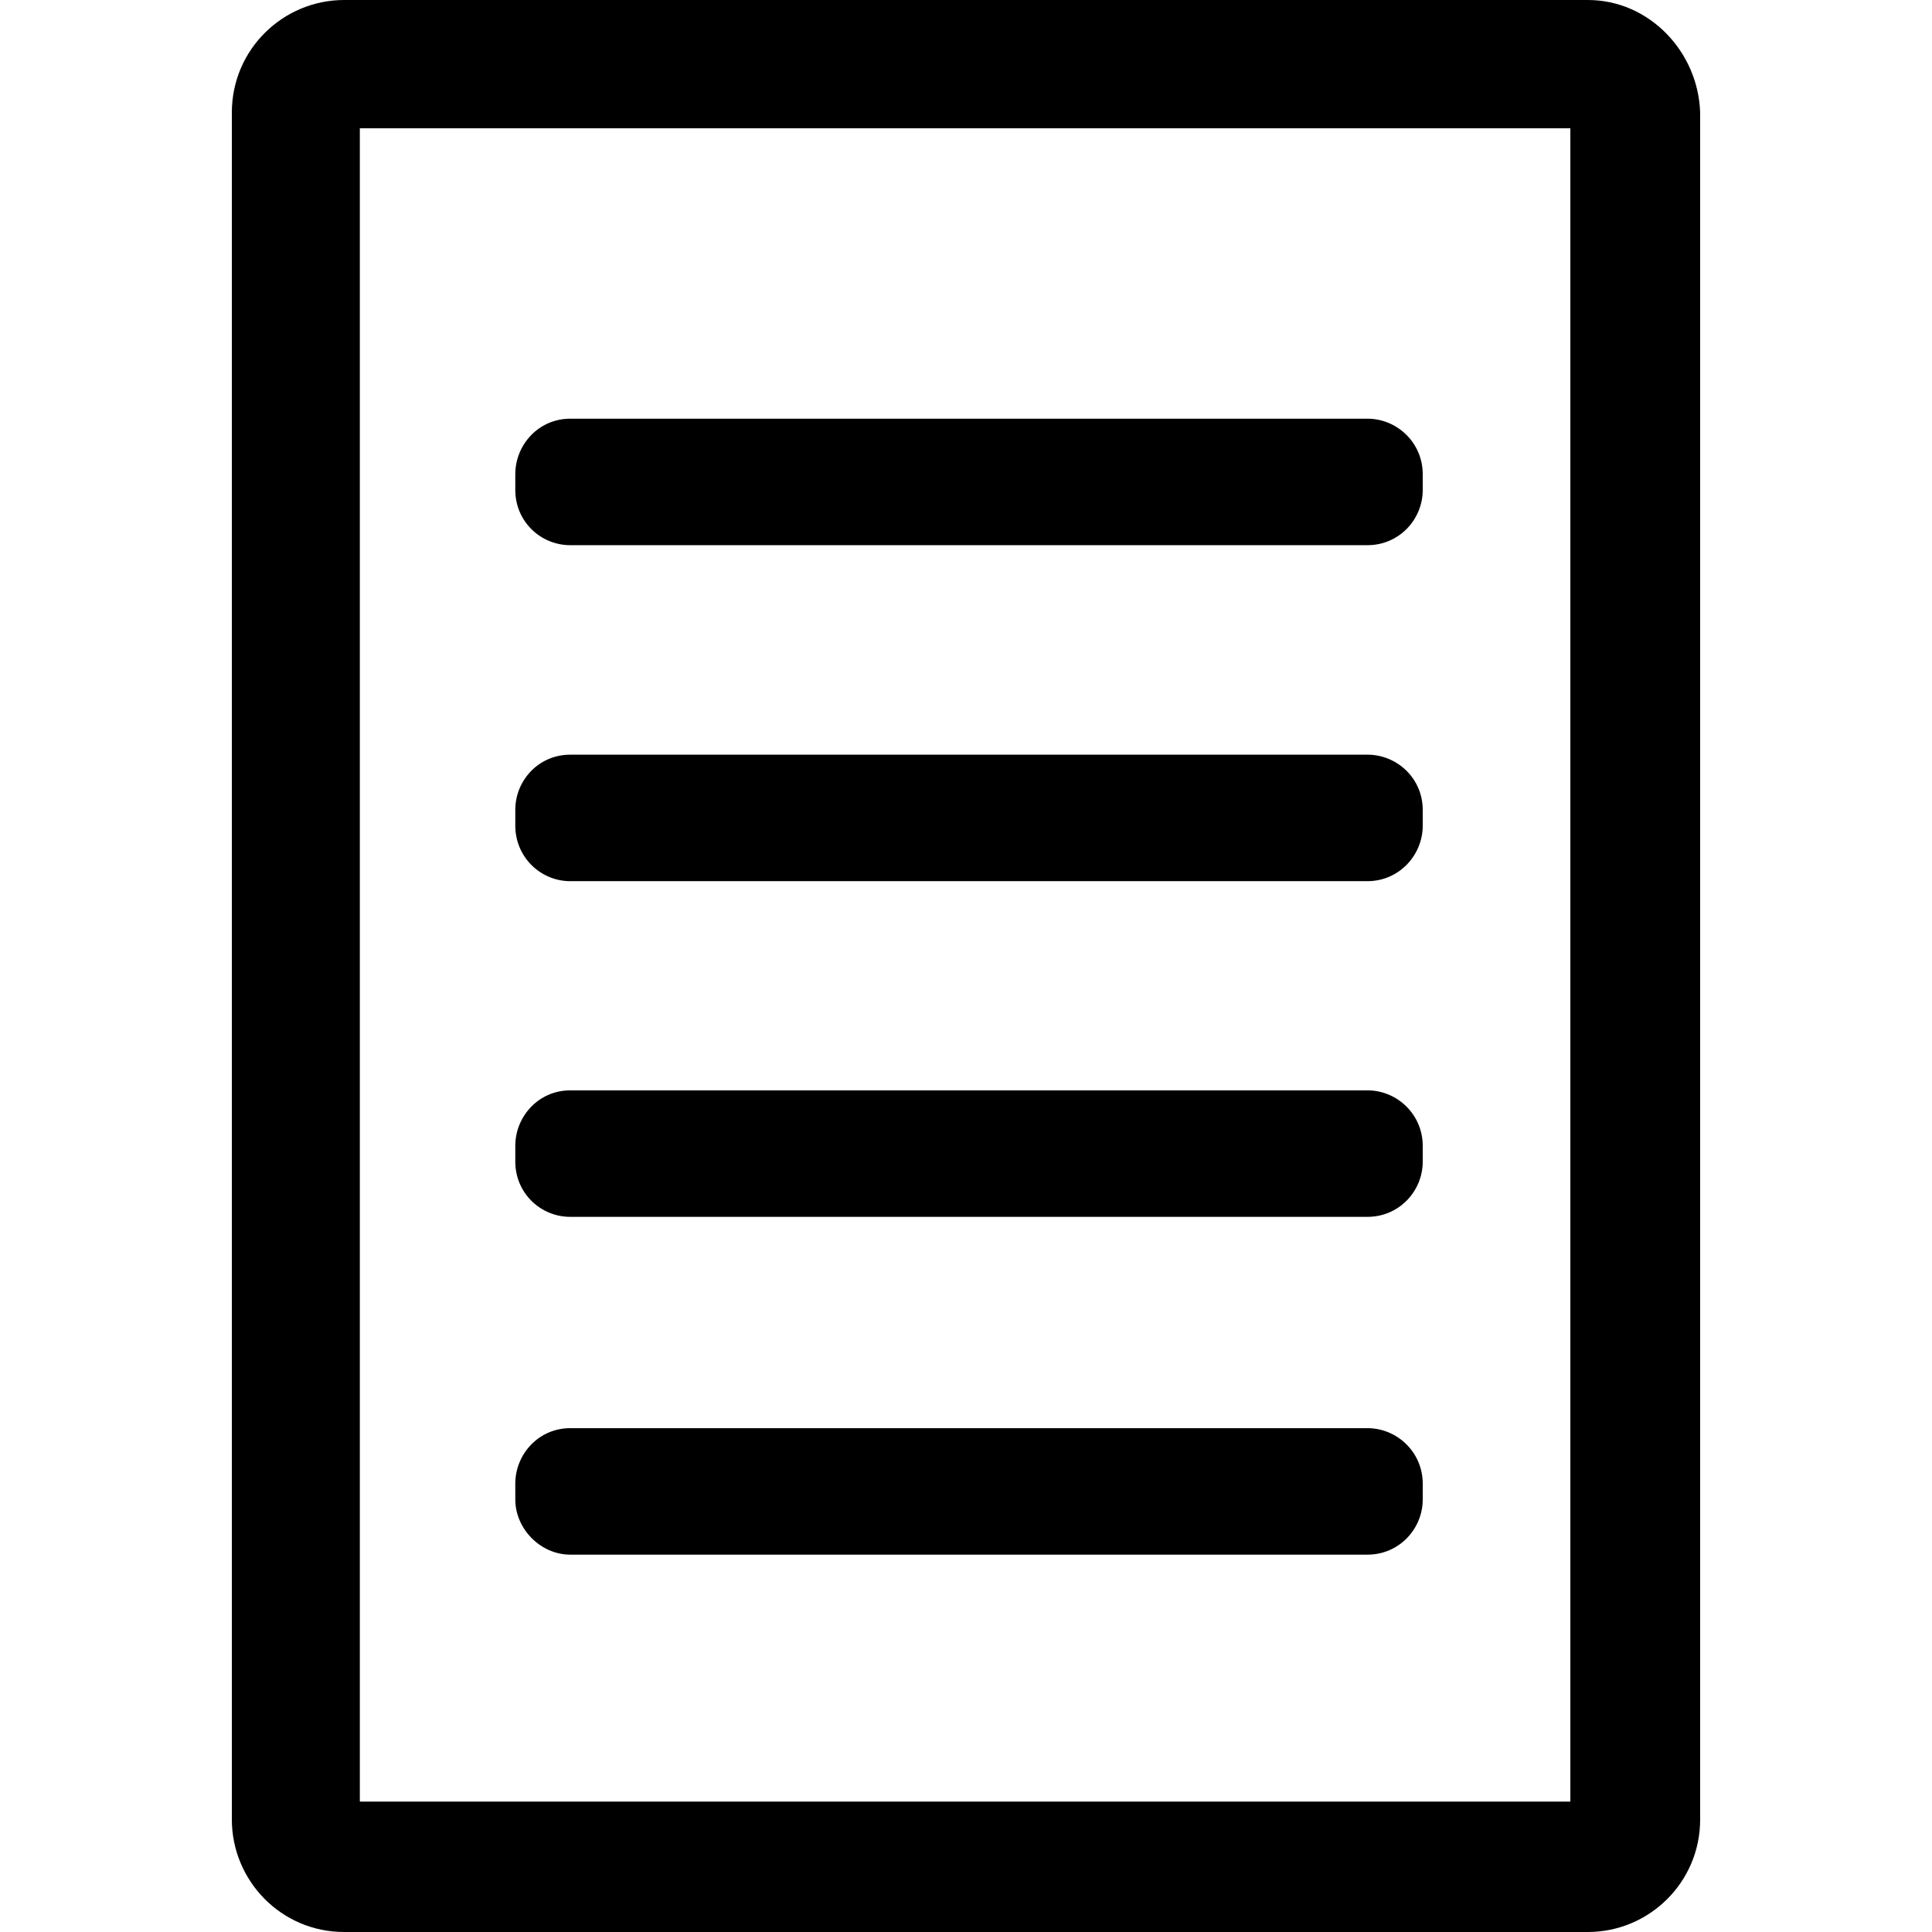 <svg xmlns="http://www.w3.org/2000/svg" viewBox="0 0 200 200"><path d="M35.625,0c-6.316,0-11.625,5.112-11.625,11.656v176.688c0,6.339,5.105,11.656,11.625,11.656h128.75c6.316,0,11.625-5.112,11.625-11.656v-176.688c-0.204-6.339-5.309-11.656-11.625-11.656h-128.75zm1.625,13.281h125.312v173.219h-125.312v-173.219zm21.781,30.062c-3.26,0-5.688,2.683-5.688,5.75v1.625c0,3.272,2.631,5.719,5.688,5.719h82.531c3.26,0,5.719-2.651,5.719-5.719v-1.625c0-3.272-2.662-5.75-5.719-5.75h-82.531zm0,34.781c-3.26,0-5.688,2.651-5.688,5.719v1.625c0,3.272,2.631,5.75,5.688,5.75h82.531c3.26,0,5.719-2.683,5.719-5.75v-1.625c0-3.272-2.662-5.719-5.719-5.719h-82.531zm0,34.75c-3.26,0-5.688,2.683-5.688,5.75v1.625c0,3.272,2.631,5.719,5.688,5.719h82.531c3.26,0,5.719-2.651,5.719-5.719v-1.625c0-3.272-2.662-5.75-5.719-5.75h-82.531zm0,34.969c-3.26,0-5.688,2.683-5.688,5.75v1.625c0,3.067,2.631,5.719,5.688,5.719h82.531c3.26,0,5.719-2.651,5.719-5.719v-1.625c0-3.272-2.662-5.75-5.719-5.75h-82.531z"/></svg>
